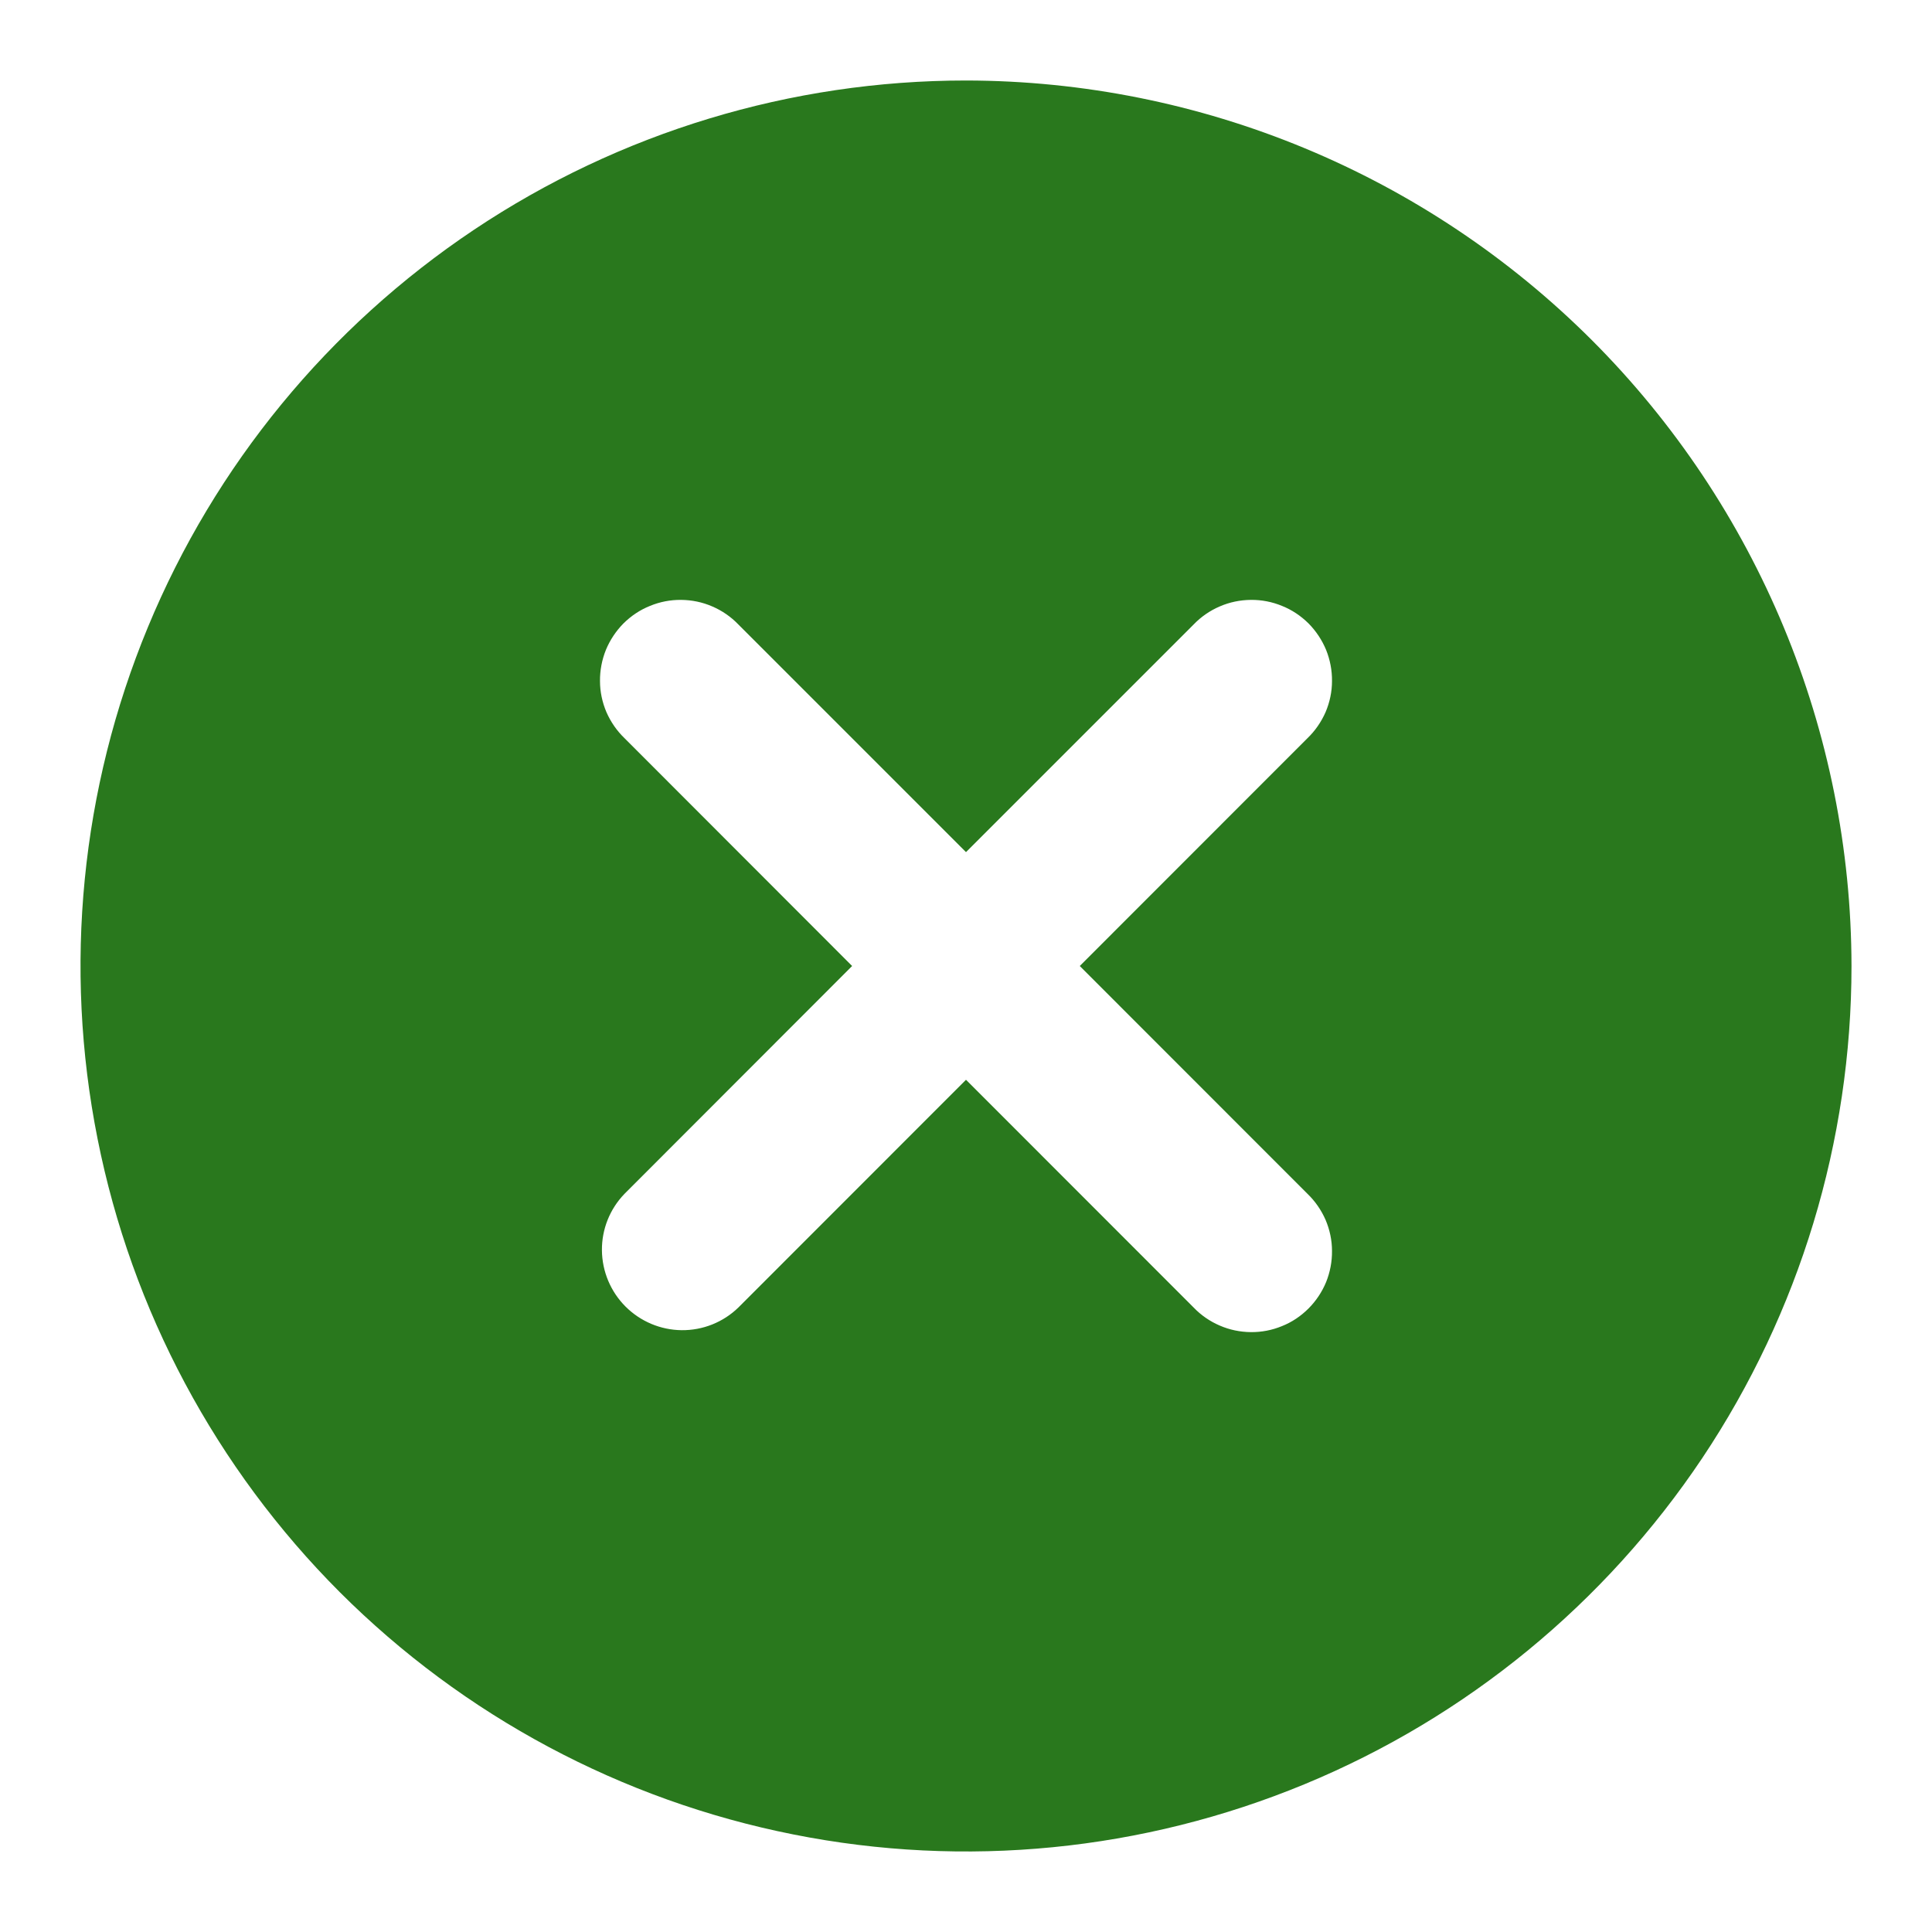 <svg width="18" height="18" viewBox="0 0 18 18" fill="none" xmlns="http://www.w3.org/2000/svg">
<path d="M9 0.75C7.368 0.75 5.773 1.234 4.417 2.14C3.06 3.047 2.002 4.335 1.378 5.843C0.754 7.35 0.59 9.009 0.909 10.61C1.227 12.21 2.013 13.68 3.166 14.834C4.32 15.987 5.79 16.773 7.391 17.091C8.991 17.41 10.65 17.246 12.157 16.622C13.665 15.998 14.953 14.94 15.86 13.584C16.766 12.227 17.25 10.632 17.25 9C17.247 6.813 16.377 4.716 14.831 3.169C13.284 1.623 11.187 0.753 9 0.75ZM12.181 11.122C12.253 11.191 12.31 11.274 12.35 11.365C12.389 11.457 12.41 11.555 12.41 11.655C12.411 11.754 12.392 11.853 12.355 11.945C12.317 12.037 12.261 12.121 12.191 12.191C12.12 12.262 12.037 12.318 11.944 12.355C11.852 12.393 11.754 12.412 11.654 12.411C11.554 12.41 11.456 12.39 11.364 12.35C11.273 12.311 11.19 12.254 11.121 12.182L9 10.06L6.879 12.182C6.738 12.319 6.548 12.395 6.351 12.393C6.155 12.391 5.967 12.312 5.828 12.173C5.689 12.034 5.61 11.846 5.608 11.649C5.606 11.453 5.682 11.263 5.819 11.122L7.939 9L5.819 6.878C5.747 6.809 5.69 6.726 5.65 6.635C5.611 6.543 5.59 6.445 5.59 6.345C5.589 6.246 5.608 6.147 5.645 6.055C5.683 5.963 5.739 5.879 5.809 5.808C5.88 5.738 5.963 5.682 6.056 5.645C6.148 5.607 6.246 5.588 6.346 5.589C6.446 5.59 6.544 5.61 6.636 5.65C6.727 5.689 6.81 5.746 6.879 5.818L9 7.939L11.121 5.818C11.19 5.746 11.273 5.689 11.364 5.65C11.456 5.61 11.554 5.59 11.654 5.589C11.754 5.588 11.852 5.607 11.944 5.645C12.037 5.682 12.12 5.738 12.191 5.808C12.261 5.879 12.317 5.963 12.355 6.055C12.392 6.147 12.411 6.246 12.41 6.345C12.41 6.445 12.389 6.543 12.35 6.635C12.31 6.726 12.253 6.809 12.181 6.878L10.06 9L12.181 11.122Z" fill="#29781D"/>
</svg>
